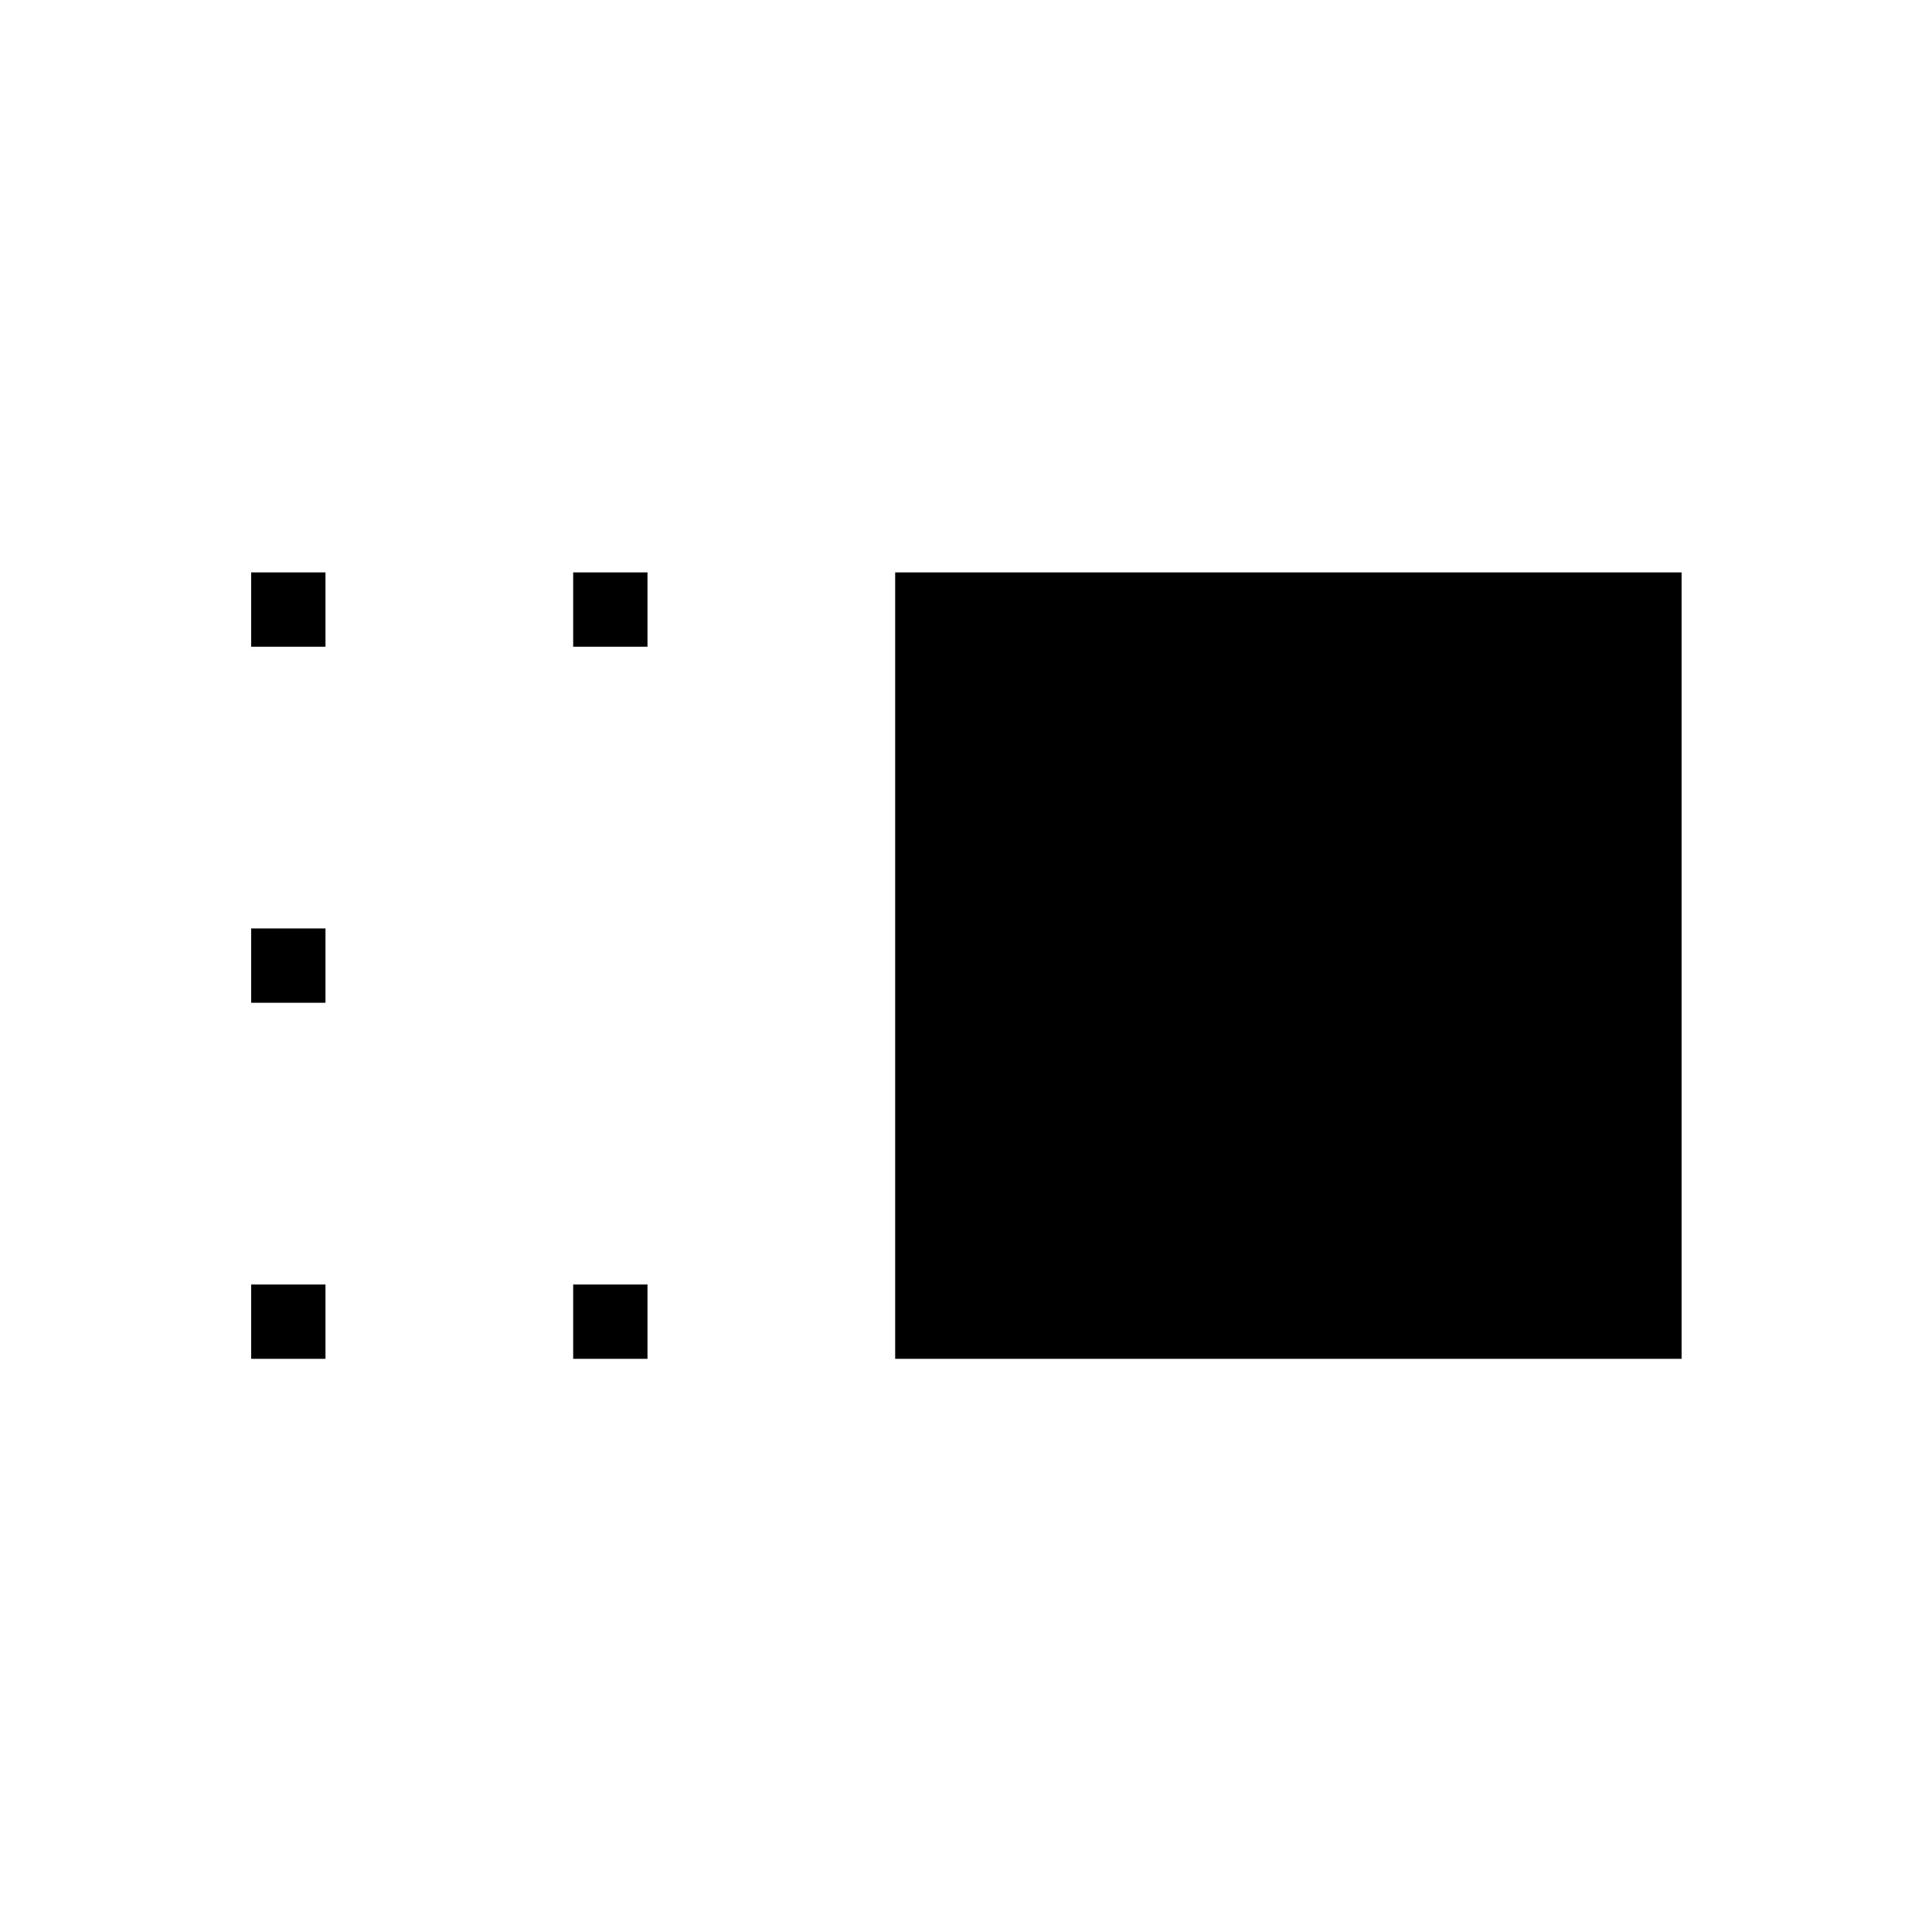 <svg xmlns="http://www.w3.org/2000/svg" height="24" viewBox="0 96 960 960" width="24"><path d="M444.807 771.193v-390.77h390.77v390.77h-390.77Zm-160 0v-36.924h36.924v36.924h-36.924Zm0-353.847v-36.923h36.924v36.923h-36.924Zm-160 353.847v-36.924h36.924v36.924h-36.924Zm0-176.924v-36.923h36.924v36.923h-36.924Zm0-176.923v-36.923h36.924v36.923h-36.924Z"/></svg>